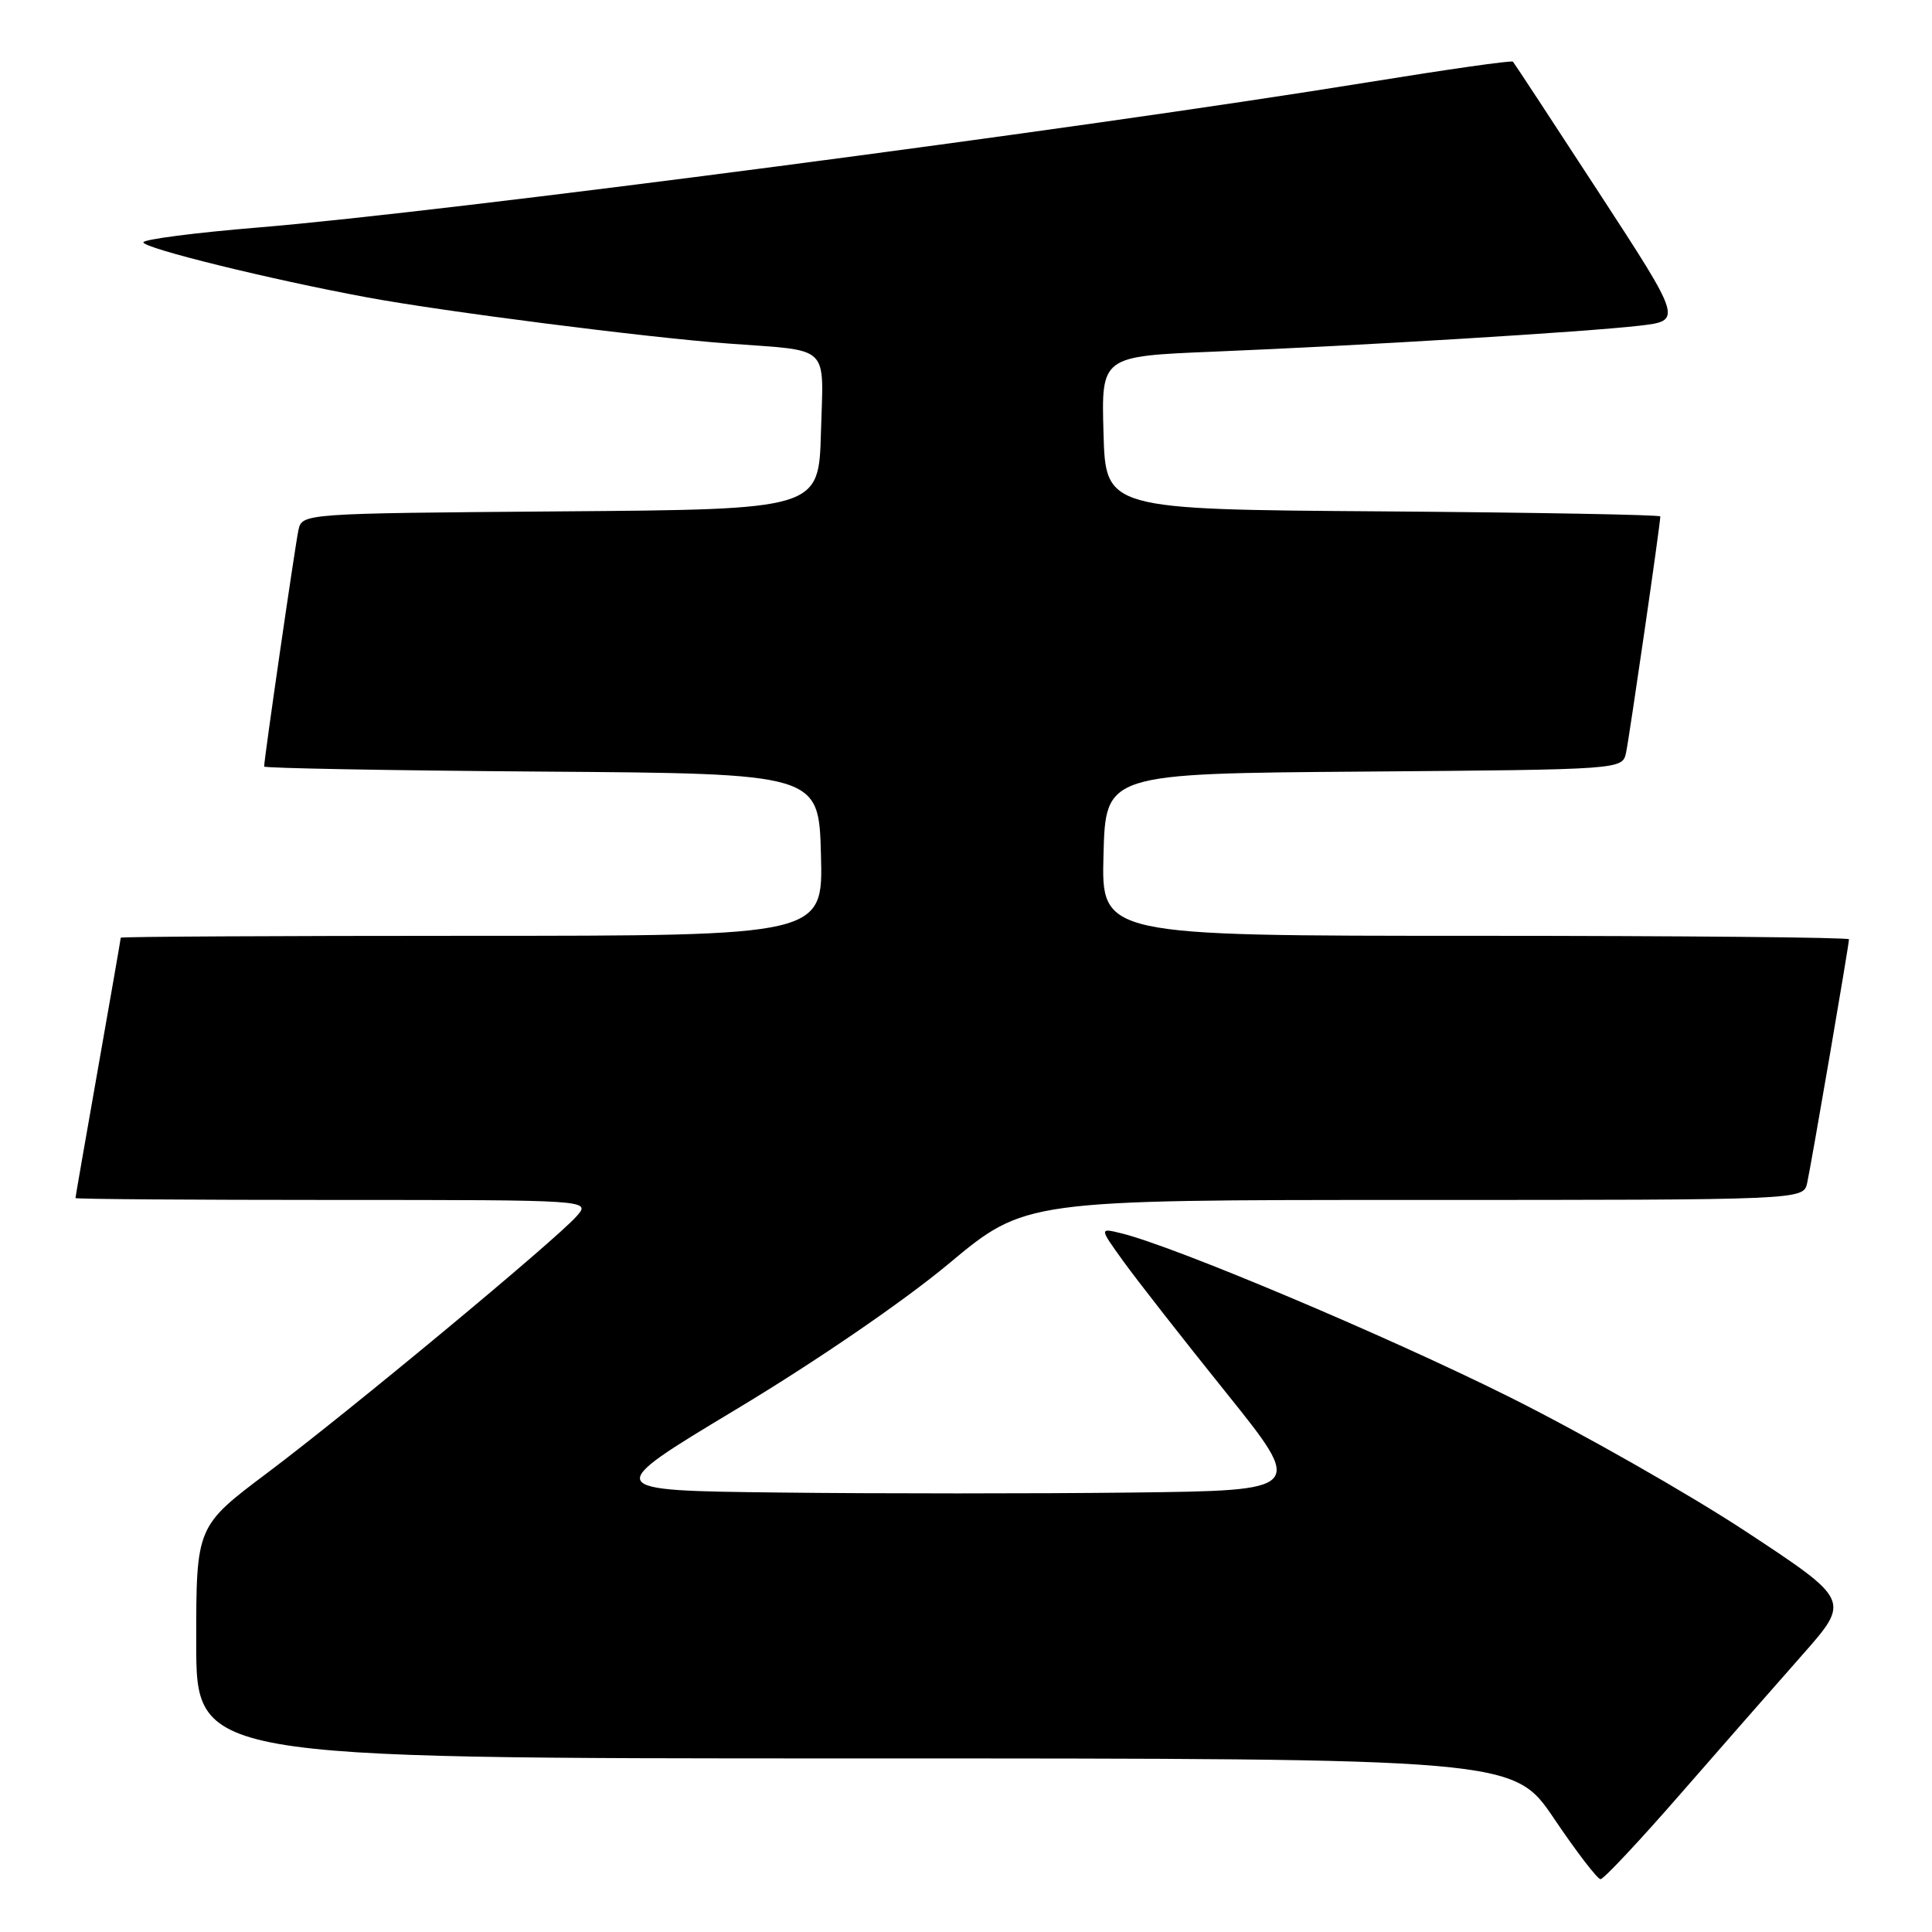 <?xml version="1.0" encoding="UTF-8" standalone="no"?>
<!DOCTYPE svg PUBLIC "-//W3C//DTD SVG 1.1//EN" "http://www.w3.org/Graphics/SVG/1.1/DTD/svg11.dtd" >
<svg xmlns="http://www.w3.org/2000/svg" xmlns:xlink="http://www.w3.org/1999/xlink" version="1.1" viewBox="0 0 256 256">
 <g >
 <path fill="currentColor"
d=" M 222.63 237.75 C 228.03 231.56 235.31 223.25 238.82 219.28 C 245.19 212.06 245.19 212.06 231.35 202.94 C 223.73 197.93 209.56 189.87 199.85 185.03 C 183.65 176.96 155.62 165.14 148.58 163.42 C 145.66 162.70 145.66 162.70 148.83 167.10 C 150.57 169.52 156.69 177.35 162.44 184.50 C 172.88 197.50 172.88 197.50 150.01 197.77 C 137.43 197.92 116.45 197.92 103.40 197.77 C 79.66 197.50 79.66 197.50 97.62 186.70 C 108.18 180.35 119.75 172.42 125.71 167.45 C 135.84 159.00 135.84 159.00 187.40 159.00 C 238.96 159.00 238.96 159.00 239.46 156.75 C 240.01 154.25 245.00 125.18 245.00 124.46 C 245.00 124.21 222.71 124.00 195.47 124.00 C 145.93 124.00 145.93 124.00 146.22 113.25 C 146.50 102.50 146.50 102.50 180.73 102.24 C 214.97 101.97 214.97 101.97 215.46 99.74 C 215.89 97.74 220.00 69.45 220.00 68.43 C 220.00 68.21 203.46 67.91 183.25 67.76 C 146.50 67.50 146.50 67.50 146.22 57.36 C 145.93 47.21 145.93 47.21 160.72 46.60 C 180.48 45.79 210.14 43.98 217.21 43.16 C 222.93 42.50 222.93 42.50 211.85 25.50 C 205.76 16.15 200.64 8.35 200.47 8.17 C 200.30 7.98 191.69 9.21 181.33 10.89 C 142.88 17.13 59.03 28.10 34.25 30.14 C 25.86 30.83 19.00 31.72 19.00 32.11 C 19.00 32.89 35.76 37.02 48.68 39.41 C 58.70 41.27 85.64 44.72 96.50 45.52 C 110.24 46.55 109.11 45.47 108.78 57.28 C 108.50 67.50 108.50 67.50 74.27 67.76 C 40.03 68.03 40.03 68.03 39.54 70.26 C 39.11 72.26 35.00 100.55 35.00 101.57 C 35.00 101.79 51.54 102.09 71.75 102.24 C 108.50 102.50 108.50 102.50 108.78 113.25 C 109.07 124.00 109.07 124.00 62.53 124.00 C 36.94 124.00 16.00 124.11 16.00 124.25 C 16.00 124.39 14.65 132.15 13.00 141.50 C 11.35 150.85 10.00 158.61 10.00 158.75 C 10.00 158.89 25.37 159.00 44.15 159.00 C 78.31 159.00 78.31 159.00 76.40 161.16 C 73.58 164.35 46.39 186.92 35.48 195.12 C 26.00 202.24 26.00 202.24 26.00 217.62 C 26.00 233.00 26.00 233.00 113.27 233.00 C 200.54 233.00 200.54 233.00 205.94 241.00 C 208.91 245.40 211.67 249.00 212.08 249.00 C 212.49 249.00 217.24 243.94 222.63 237.75 Z "/>
</g>
</svg>